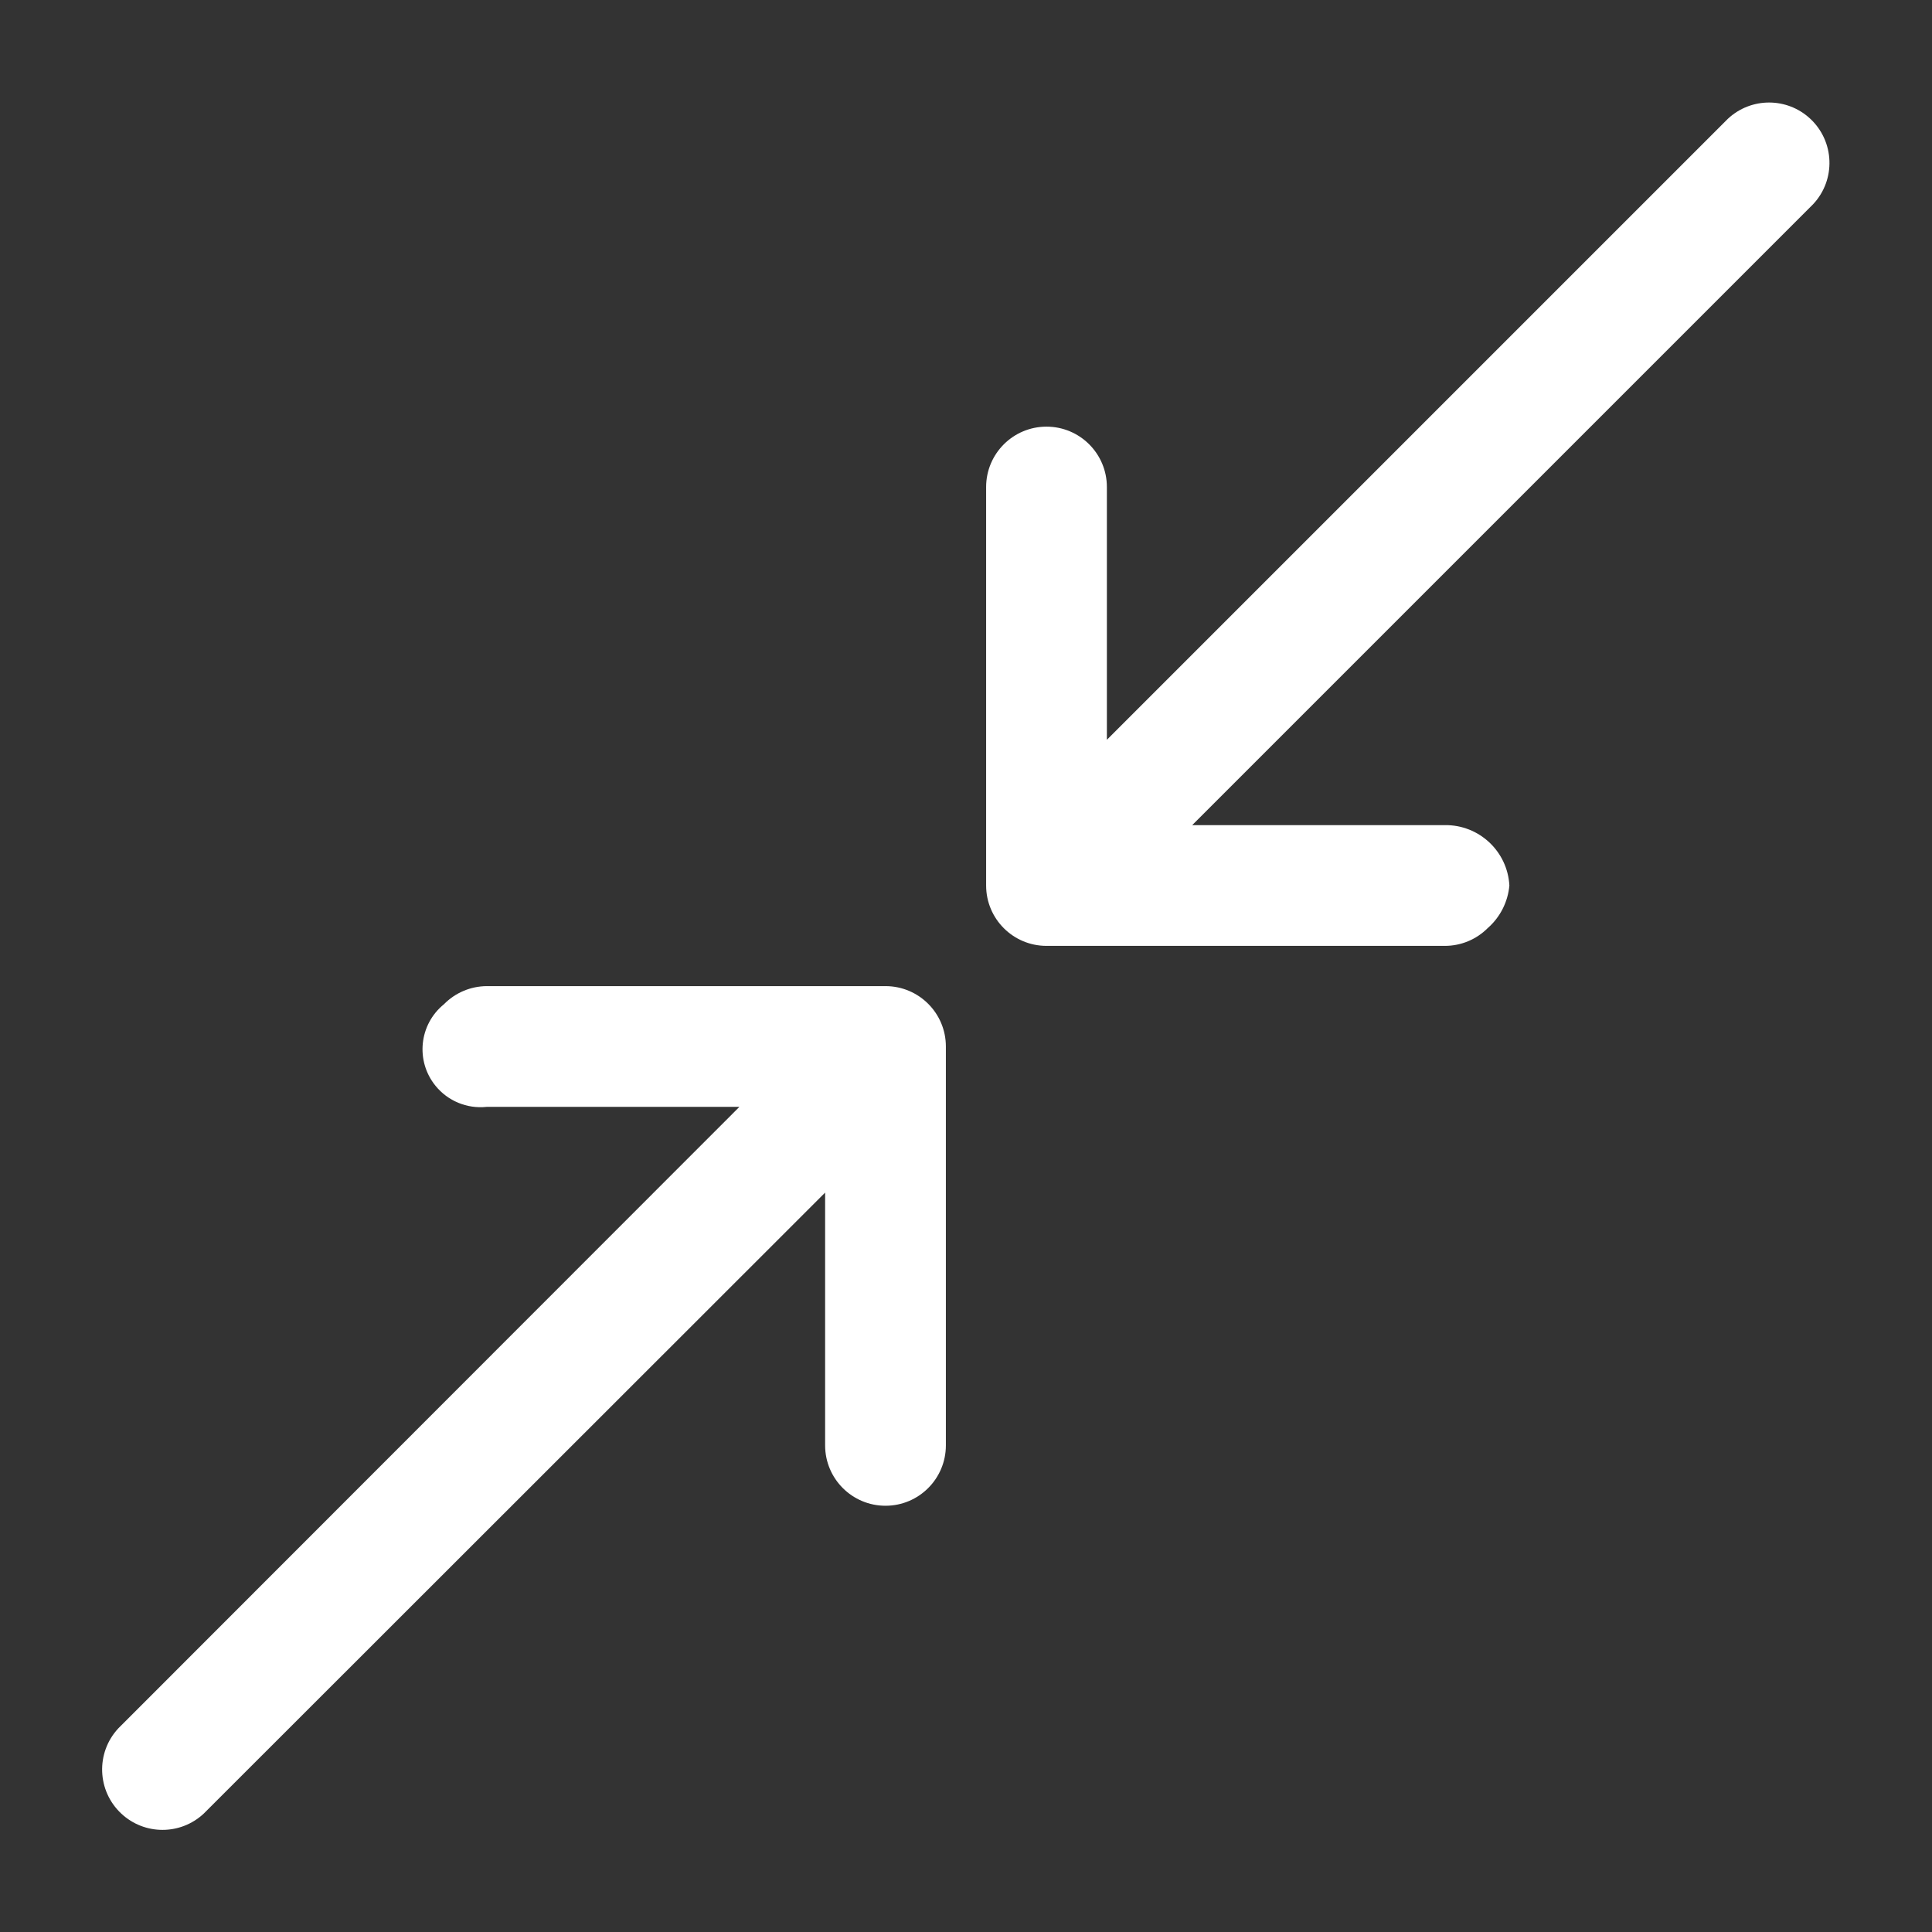 <svg width="96" height="96" xmlns="http://www.w3.org/2000/svg" xmlns:xlink="http://www.w3.org/1999/xlink" xml:space="preserve" overflow="hidden"><rect width="100%" height="100%" fill="#333333" stroke="none"/><g transform="translate(-576 -376)"><path d="M666.1 386.14C667.229 384.928 667.162 383.03 665.95 381.9 664.798 380.826 663.012 380.826 661.86 381.9L631 412.76 631 400.2C631 398.543 629.657 397.2 628 397.2 626.343 397.2 625 398.543 625 400.2L625 420C625 421.657 626.343 423 628 423L647.8 423C648.595 422.999 649.358 422.683 649.92 422.12 650.54 421.579 650.927 420.819 651 420 650.909 418.304 649.498 416.982 647.8 417L635.24 417Z" fill="#FFFFFF"/><path d="M581.88 461.88C580.75 463.092 580.818 464.991 582.03 466.12 583.182 467.194 584.968 467.194 586.12 466.12L617 435.26 617 447.82C617 449.477 618.343 450.82 620 450.82 621.657 450.82 623 449.477 623 447.82L623 428C623 426.343 621.657 425 620 425L600.18 425C599.382 425.006 598.619 425.33 598.06 425.9 596.825 426.902 596.636 428.716 597.639 429.951 598.253 430.709 599.21 431.103 600.18 431L612.74 431Z" fill="#FFFFFF"/></g></svg>